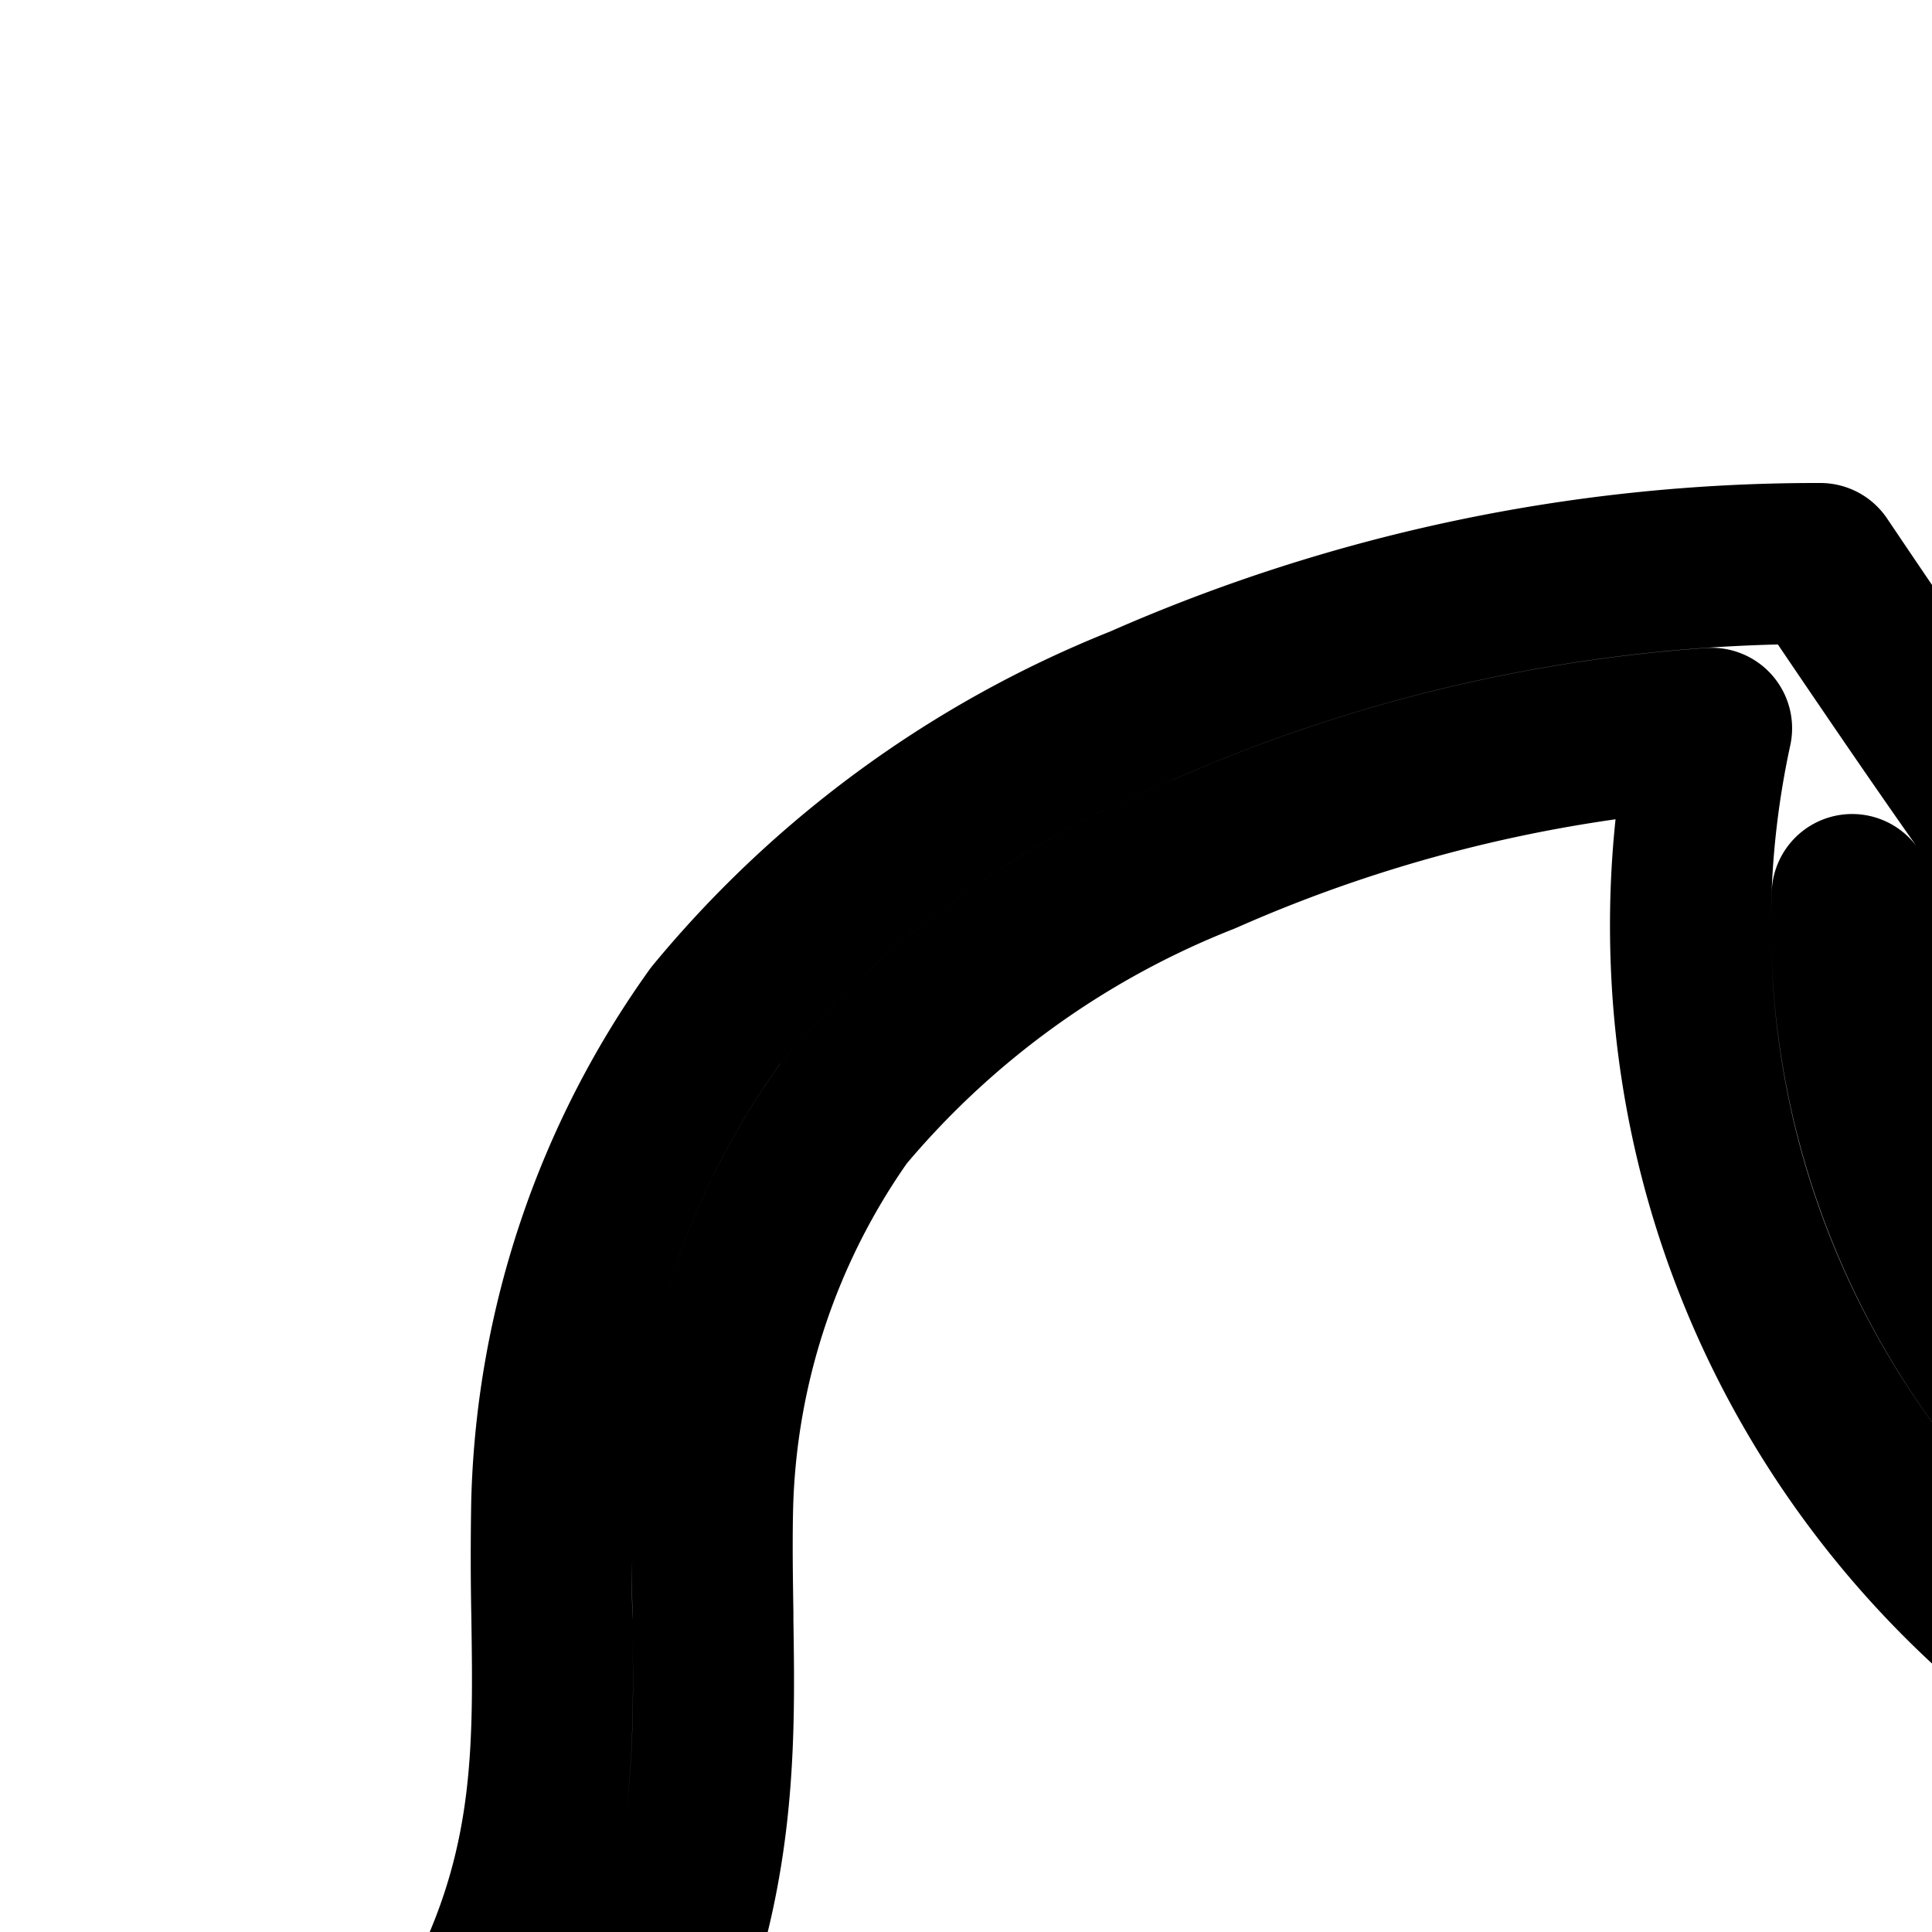 <svg
  xmlns="http://www.w3.org/2000/svg"
  width="24"
  height="24"
  viewBox="0 0 24 24"
  fill="none"
  stroke="currentColor"
  stroke-width="2"
  stroke-linecap="round"
  stroke-linejoin="round"
>
  <path
    fill-rule="evenodd"
    d="m7.725 25.976.171-.355c1.012-2.096.984-3.913.96-5.487v-.093c-.007-.458-.014-.89-.003-1.34a8.84 8.84 0 0 1 1.618-4.858 11.2 11.2 0 0 1 4.45-3.219l.033-.013.032-.014a18.8 18.8 0 0 1 6.276-1.55A11.5 11.5 0 0 0 21 11.5C21 17.851 26.149 23 32.5 23c.768 0 1.52-.075 2.246-.22-.635 2.557-2.423 4.726-4.871 6.556l-.803.6v6.32c-.292.326-.846.745-1.692 1.119-1.078.475-2.159.667-2.778.618l-.079-.007h-.079c-2.25 0-3.02-.758-3.225-.998l-.006-.007v-3.55l-2.62.86h-.003l-.01.004-.064.02q-.093.028-.282.08a17 17 0 0 1-1.242.292c-1.578.312-3.639.496-5.202-.014-.731-.24-1.272-.603-1.644-1.114-.37-.51-.704-1.344-.704-2.756v-1.718l-1.69-.258-.009-.002-.06-.01A6 6 0 0 1 6.61 28.5a2.5 2.5 0 0 1-.588-.319 1 1 0 0 1 .05-.147 4 4 0 0 1 .479-.806 8 8 0 0 1 .878-.985l.006-.006.001-.001zM22.613 7q.46.683.896 1.322l.031.011-.008.023c3.853 5.648 6.507 8.91 13.468 12.339 0 4.37-2.58 7.74-5.928 10.243v5.911c-.95 1.933-4.534 3.303-6.628 3.137-2.779 0-4.128-.972-4.748-1.702a3 3 0 0 1-.202-.261c-.212-.308-.281-.527-.281-.527v-1.304s-.647.212-1.637.418l-.363.072c-3.36.633-9.77.948-9.77-5.88 0 0-3.1-.473-3.414-2.19-.314-1.719 2.066-3.86 2.066-3.86.805-1.669.784-3.08.76-4.681a37 37 0 0 1-.001-1.418 10.84 10.84 0 0 1 2.027-6.026 13.2 13.2 0 0 1 5.297-3.86A20.8 20.8 0 0 1 22.613 7M23 11.5q0-.196.008-.388c1.364 1.934 2.685 3.641 4.204 5.189 1.696 1.726 3.608 3.226 6.067 4.668q-.386.03-.779.031a9.5 9.5 0 0 1-9.5-9.5M38.13 38v-9c0-.97.46-1.832 1.175-2.38a2.5 2.5 0 0 1-1.174-2.12v-14a2.5 2.5 0 1 1 5 0v14c0 .697-.285 1.327-.745 1.78 1.04.485 1.786 1.555 1.58 2.869a12.8 12.8 0 0 1-2.385 5.697 12 12 0 0 1-1.259 1.437 9 9 0 0 1-.534.473l-.037.029-.013.01-.004.003h-.002c0 .001-.001.002-.601-.798l.6.8zm2-16.414v-2.172l1-1v2.172zm0-11.086v6.086l1-1V10.5a.5.5 0 0 0-1 0m1 12.914V24.5a.5.5 0 0 1-1 0v-.086zm-1 10.026a10.84 10.84 0 0 0 1.86-4.601c.06-.378-.256-.839-.86-.839a1 1 0 0 0-1 1z"
    clip-rule="evenodd"
  />
</svg>
